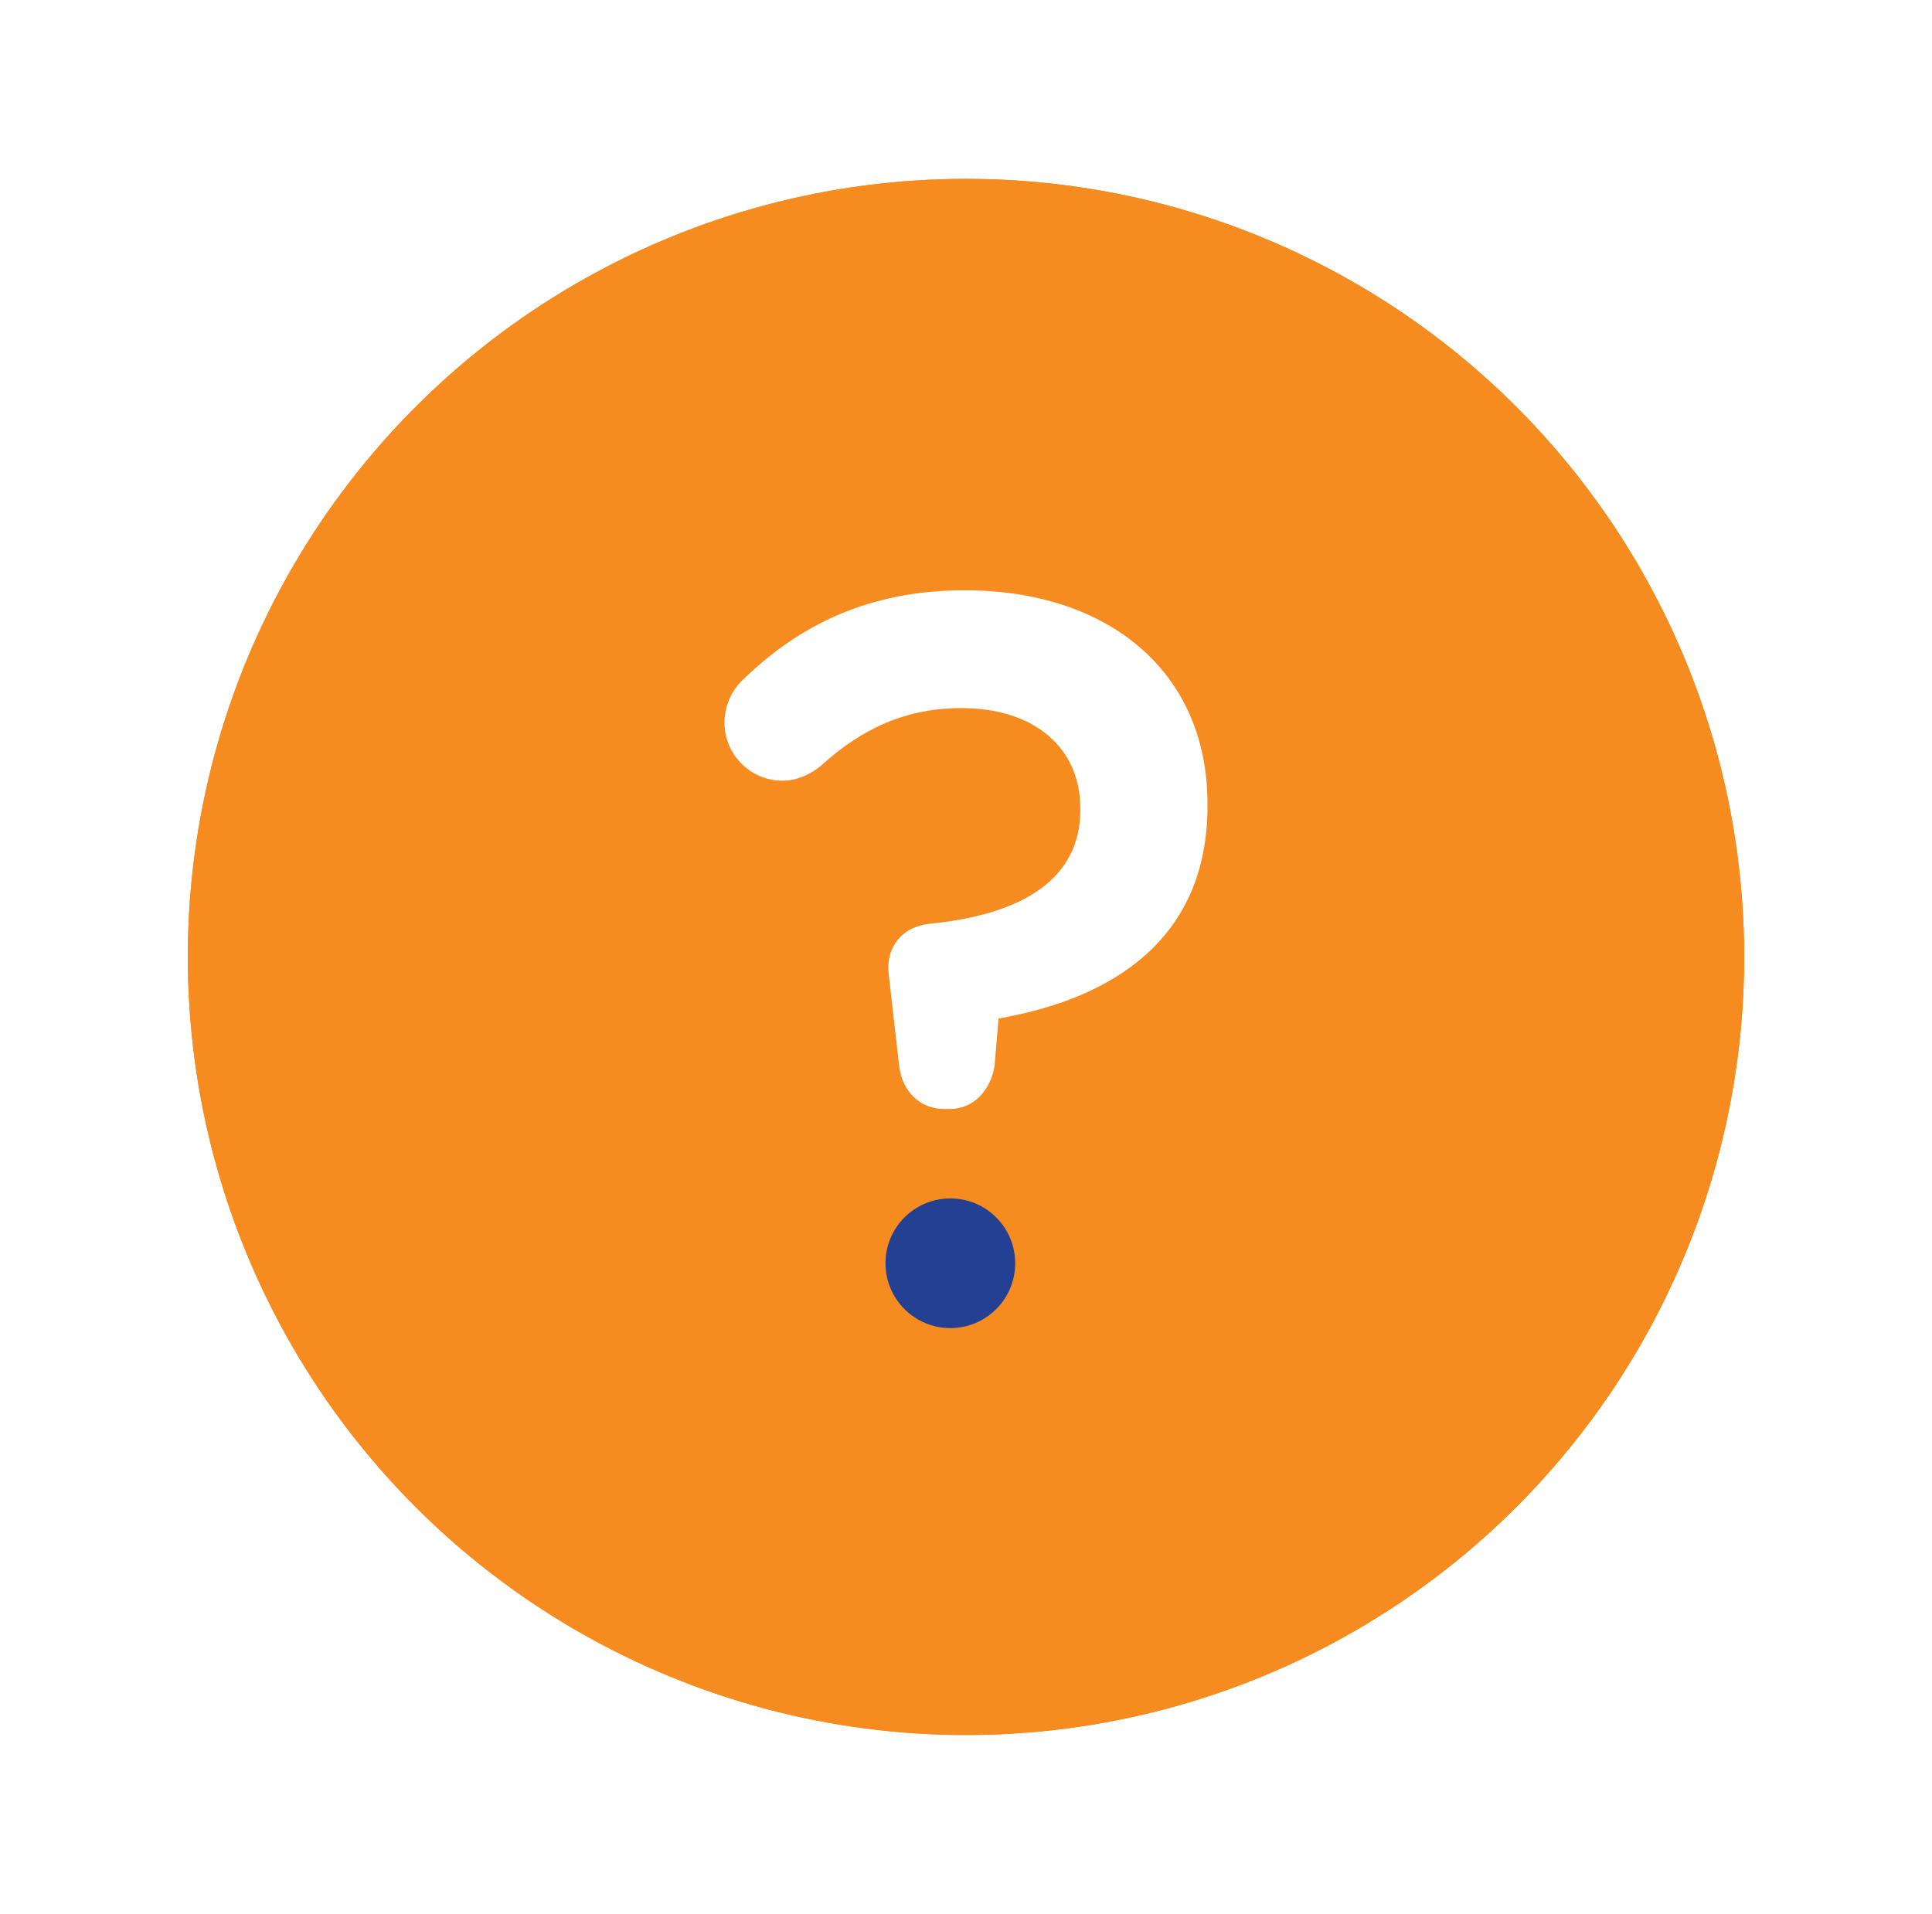 <svg width="108" height="107" viewBox="0 0 108 107" fill="none" xmlns="http://www.w3.org/2000/svg">
<g filter="url(#filter0_d_1155_16588)">
<circle cx="49" cy="48.5" r="43.5" fill="#F68B1F"/>
</g>
<rect x="44.5" y="25" width="8" height="35" rx="4" fill="white"/>
<g filter="url(#filter1_d_1155_16588)">
<circle cx="49" cy="48.5" r="43.5" fill="#F68B1F"/>
<path d="M48.104 57C49.434 57 50.359 55.941 50.59 54.647L50.821 51.941C57.239 50.824 62.5 47.471 62.5 40.059V39.941C62.5 32.588 57.008 28 48.913 28C43.594 28 39.721 29.941 36.656 32.882C35.847 33.588 35.5 34.529 35.5 35.412C35.5 37.176 36.945 38.647 38.738 38.647C39.547 38.647 40.299 38.294 40.877 37.824C43.19 35.706 45.676 34.588 48.74 34.588C52.903 34.588 55.389 36.882 55.389 40.176V40.294C55.389 44 52.382 46.118 46.947 46.647C45.386 46.824 44.462 48 44.693 49.588L45.271 54.647C45.444 56 46.427 57 47.757 57H48.104Z" fill="white"/>
<circle cx="48.125" cy="65.625" r="3.625" fill="#234093"/>
</g>
<defs>
<filter id="filter0_d_1155_16588" x="0.5" y="0" width="107" height="107" filterUnits="userSpaceOnUse" color-interpolation-filters="sRGB">
<feFlood flood-opacity="0" result="BackgroundImageFix"/>
<feColorMatrix in="SourceAlpha" type="matrix" values="0 0 0 0 0 0 0 0 0 0 0 0 0 0 0 0 0 0 127 0" result="hardAlpha"/>
<feOffset dx="5" dy="5"/>
<feGaussianBlur stdDeviation="5"/>
<feComposite in2="hardAlpha" operator="out"/>
<feColorMatrix type="matrix" values="0 0 0 0 0 0 0 0 0 0 0 0 0 0 0 0 0 0 0.1 0"/>
<feBlend mode="normal" in2="BackgroundImageFix" result="effect1_dropShadow_1155_16588"/>
<feBlend mode="normal" in="SourceGraphic" in2="effect1_dropShadow_1155_16588" result="shape"/>
</filter>
<filter id="filter1_d_1155_16588" x="0.5" y="0" width="107" height="107" filterUnits="userSpaceOnUse" color-interpolation-filters="sRGB">
<feFlood flood-opacity="0" result="BackgroundImageFix"/>
<feColorMatrix in="SourceAlpha" type="matrix" values="0 0 0 0 0 0 0 0 0 0 0 0 0 0 0 0 0 0 127 0" result="hardAlpha"/>
<feOffset dx="5" dy="5"/>
<feGaussianBlur stdDeviation="5"/>
<feComposite in2="hardAlpha" operator="out"/>
<feColorMatrix type="matrix" values="0 0 0 0 0 0 0 0 0 0 0 0 0 0 0 0 0 0 0.1 0"/>
<feBlend mode="normal" in2="BackgroundImageFix" result="effect1_dropShadow_1155_16588"/>
<feBlend mode="normal" in="SourceGraphic" in2="effect1_dropShadow_1155_16588" result="shape"/>
</filter>
</defs>
</svg>
